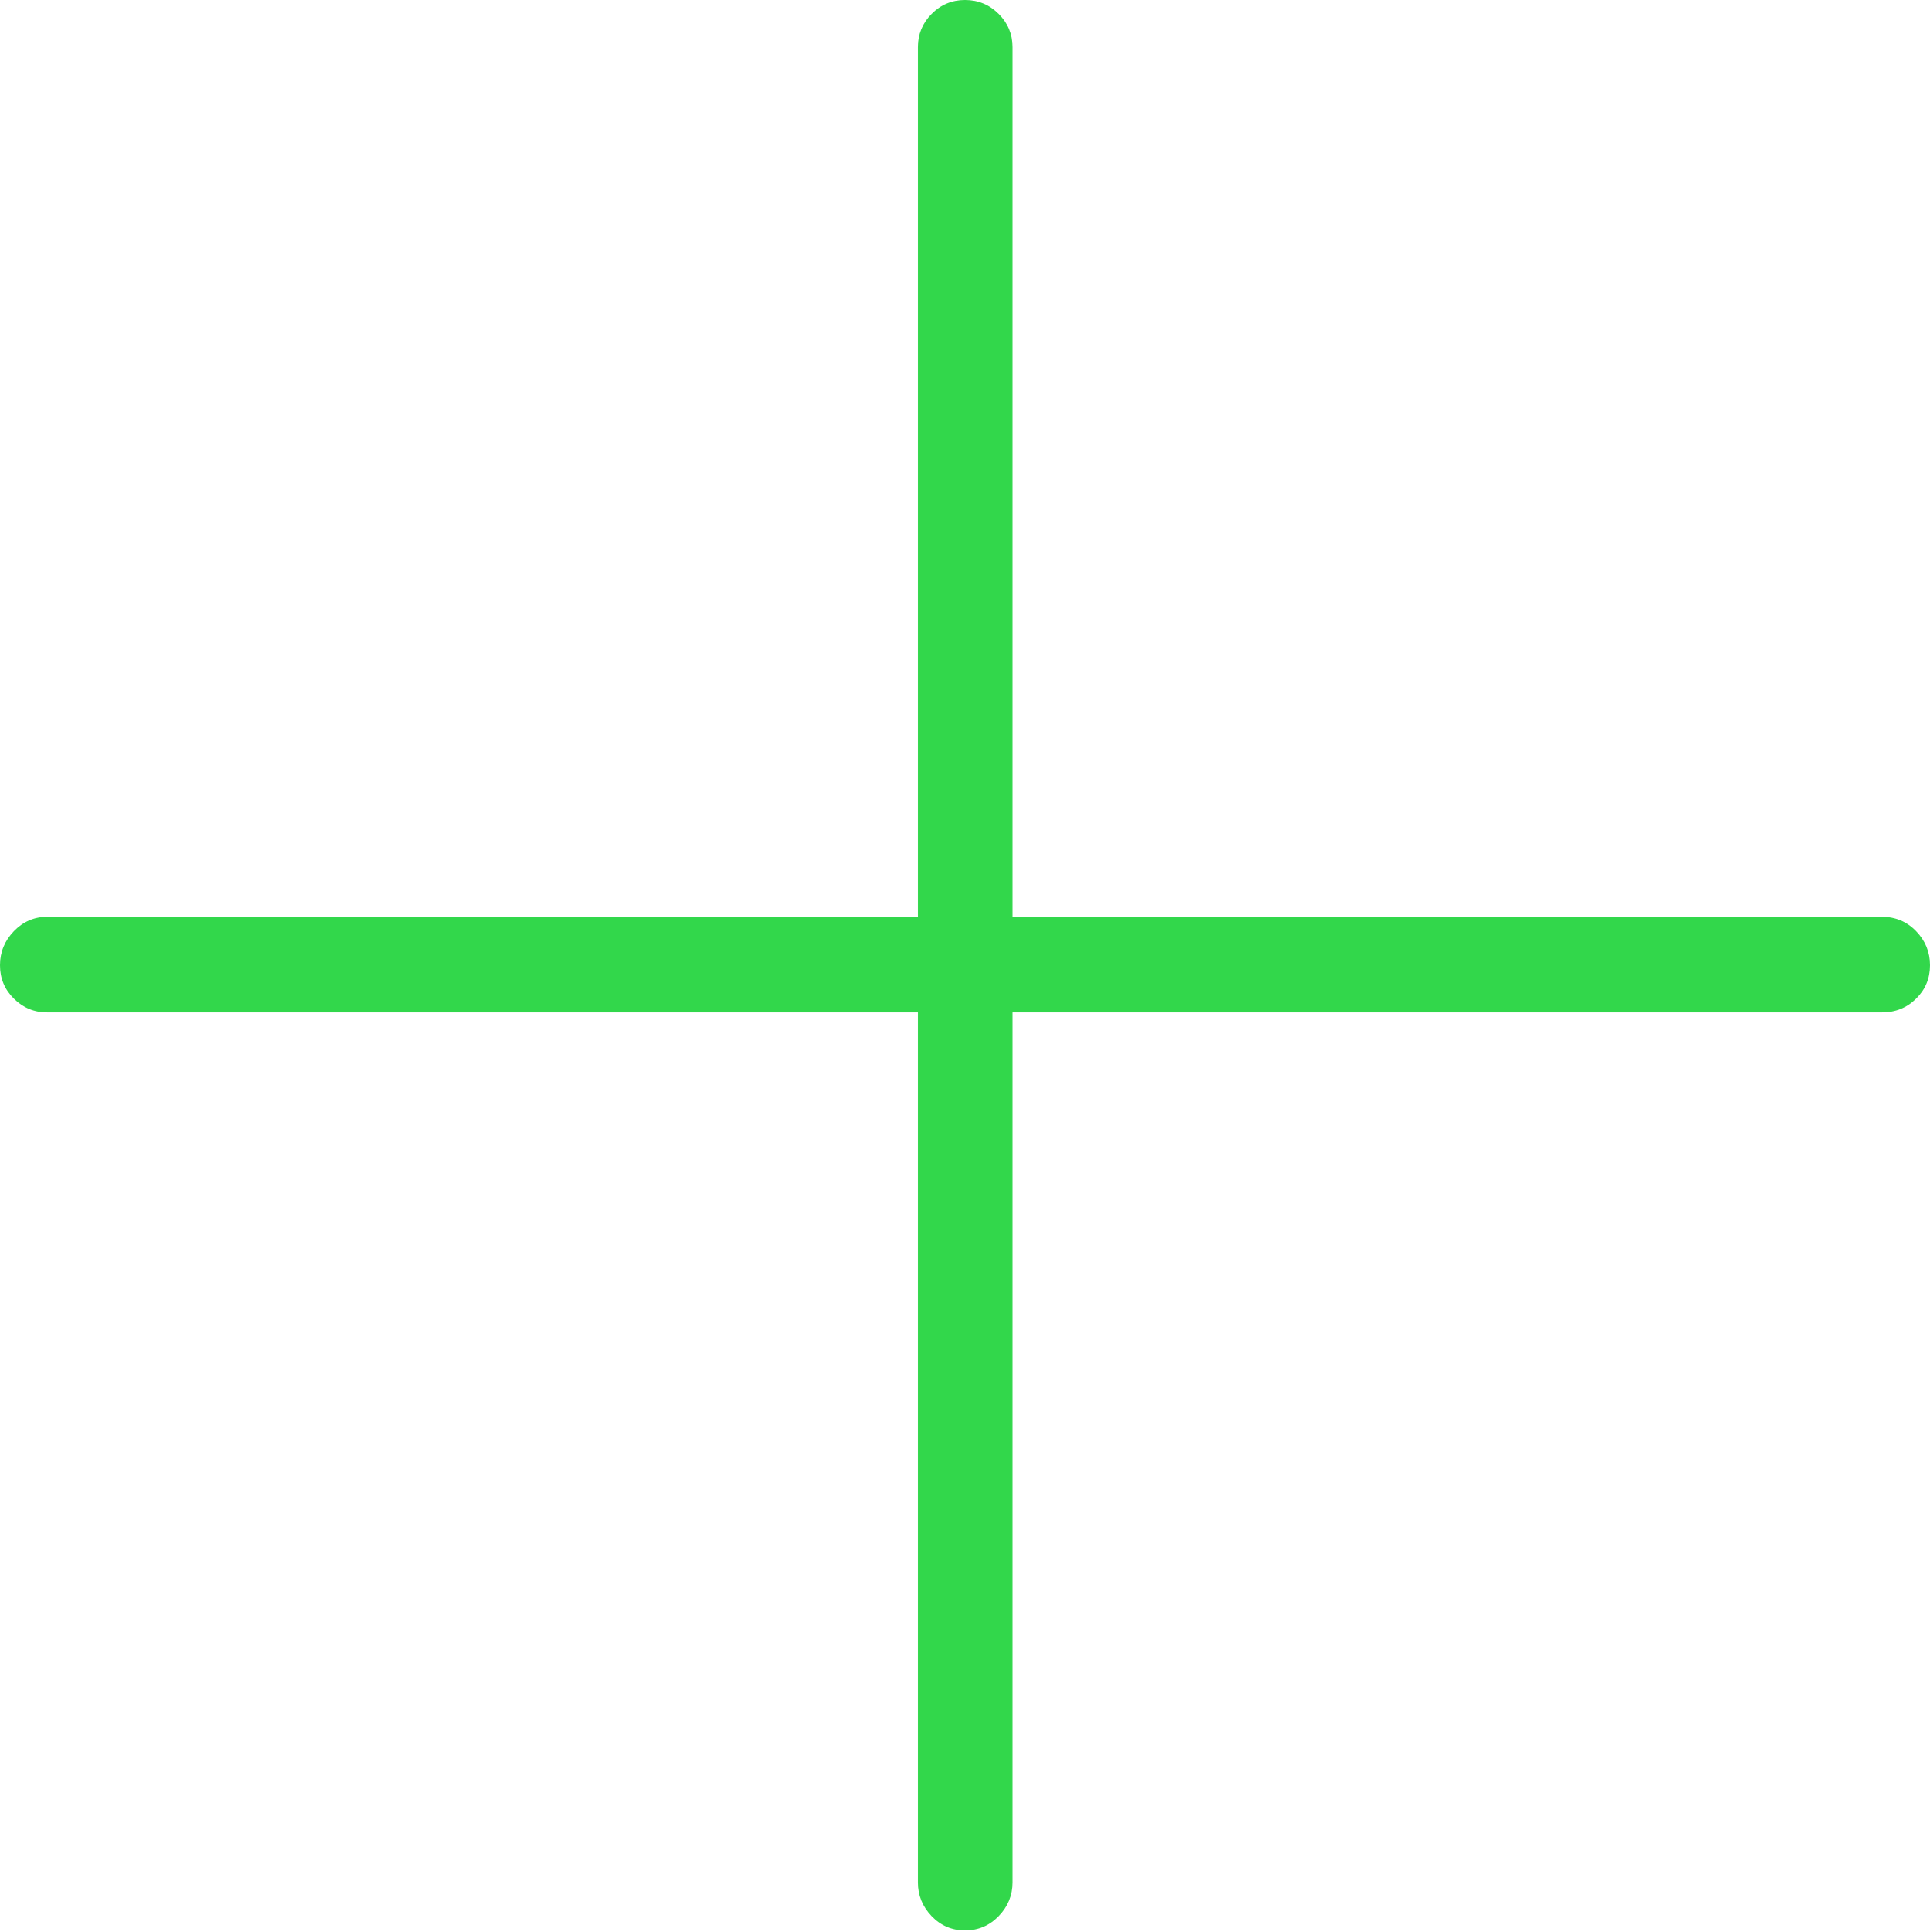 <?xml version="1.0" encoding="UTF-8"?>
<!--Generator: Apple Native CoreSVG 175-->
<!DOCTYPE svg
PUBLIC "-//W3C//DTD SVG 1.1//EN"
       "http://www.w3.org/Graphics/SVG/1.1/DTD/svg11.dtd">
<svg version="1.1" xmlns="http://www.w3.org/2000/svg" xmlns:xlink="http://www.w3.org/1999/xlink" width="15.438" height="15.448">
 <g>
  <rect height="15.448" opacity="0" width="15.438" x="0" y="0"/>
  <path d="M0 7.719Q0 7.877 0.111 7.986Q0.222 8.096 0.377 8.096L7.342 8.096L7.342 15.054Q7.342 15.209 7.452 15.324Q7.562 15.438 7.719 15.438Q7.877 15.438 7.988 15.324Q8.099 15.209 8.099 15.054L8.099 8.096L15.054 8.096Q15.216 8.096 15.327 7.986Q15.438 7.877 15.438 7.719Q15.438 7.562 15.327 7.447Q15.216 7.332 15.054 7.332L8.099 7.332L8.099 0.377Q8.099 0.222 7.988 0.111Q7.877 0 7.719 0Q7.562 0 7.452 0.111Q7.342 0.222 7.342 0.377L7.342 7.332L0.377 7.332Q0.222 7.332 0.111 7.447Q0 7.562 0 7.719Z" fill="#32d74b"/>
 </g>
</svg>
